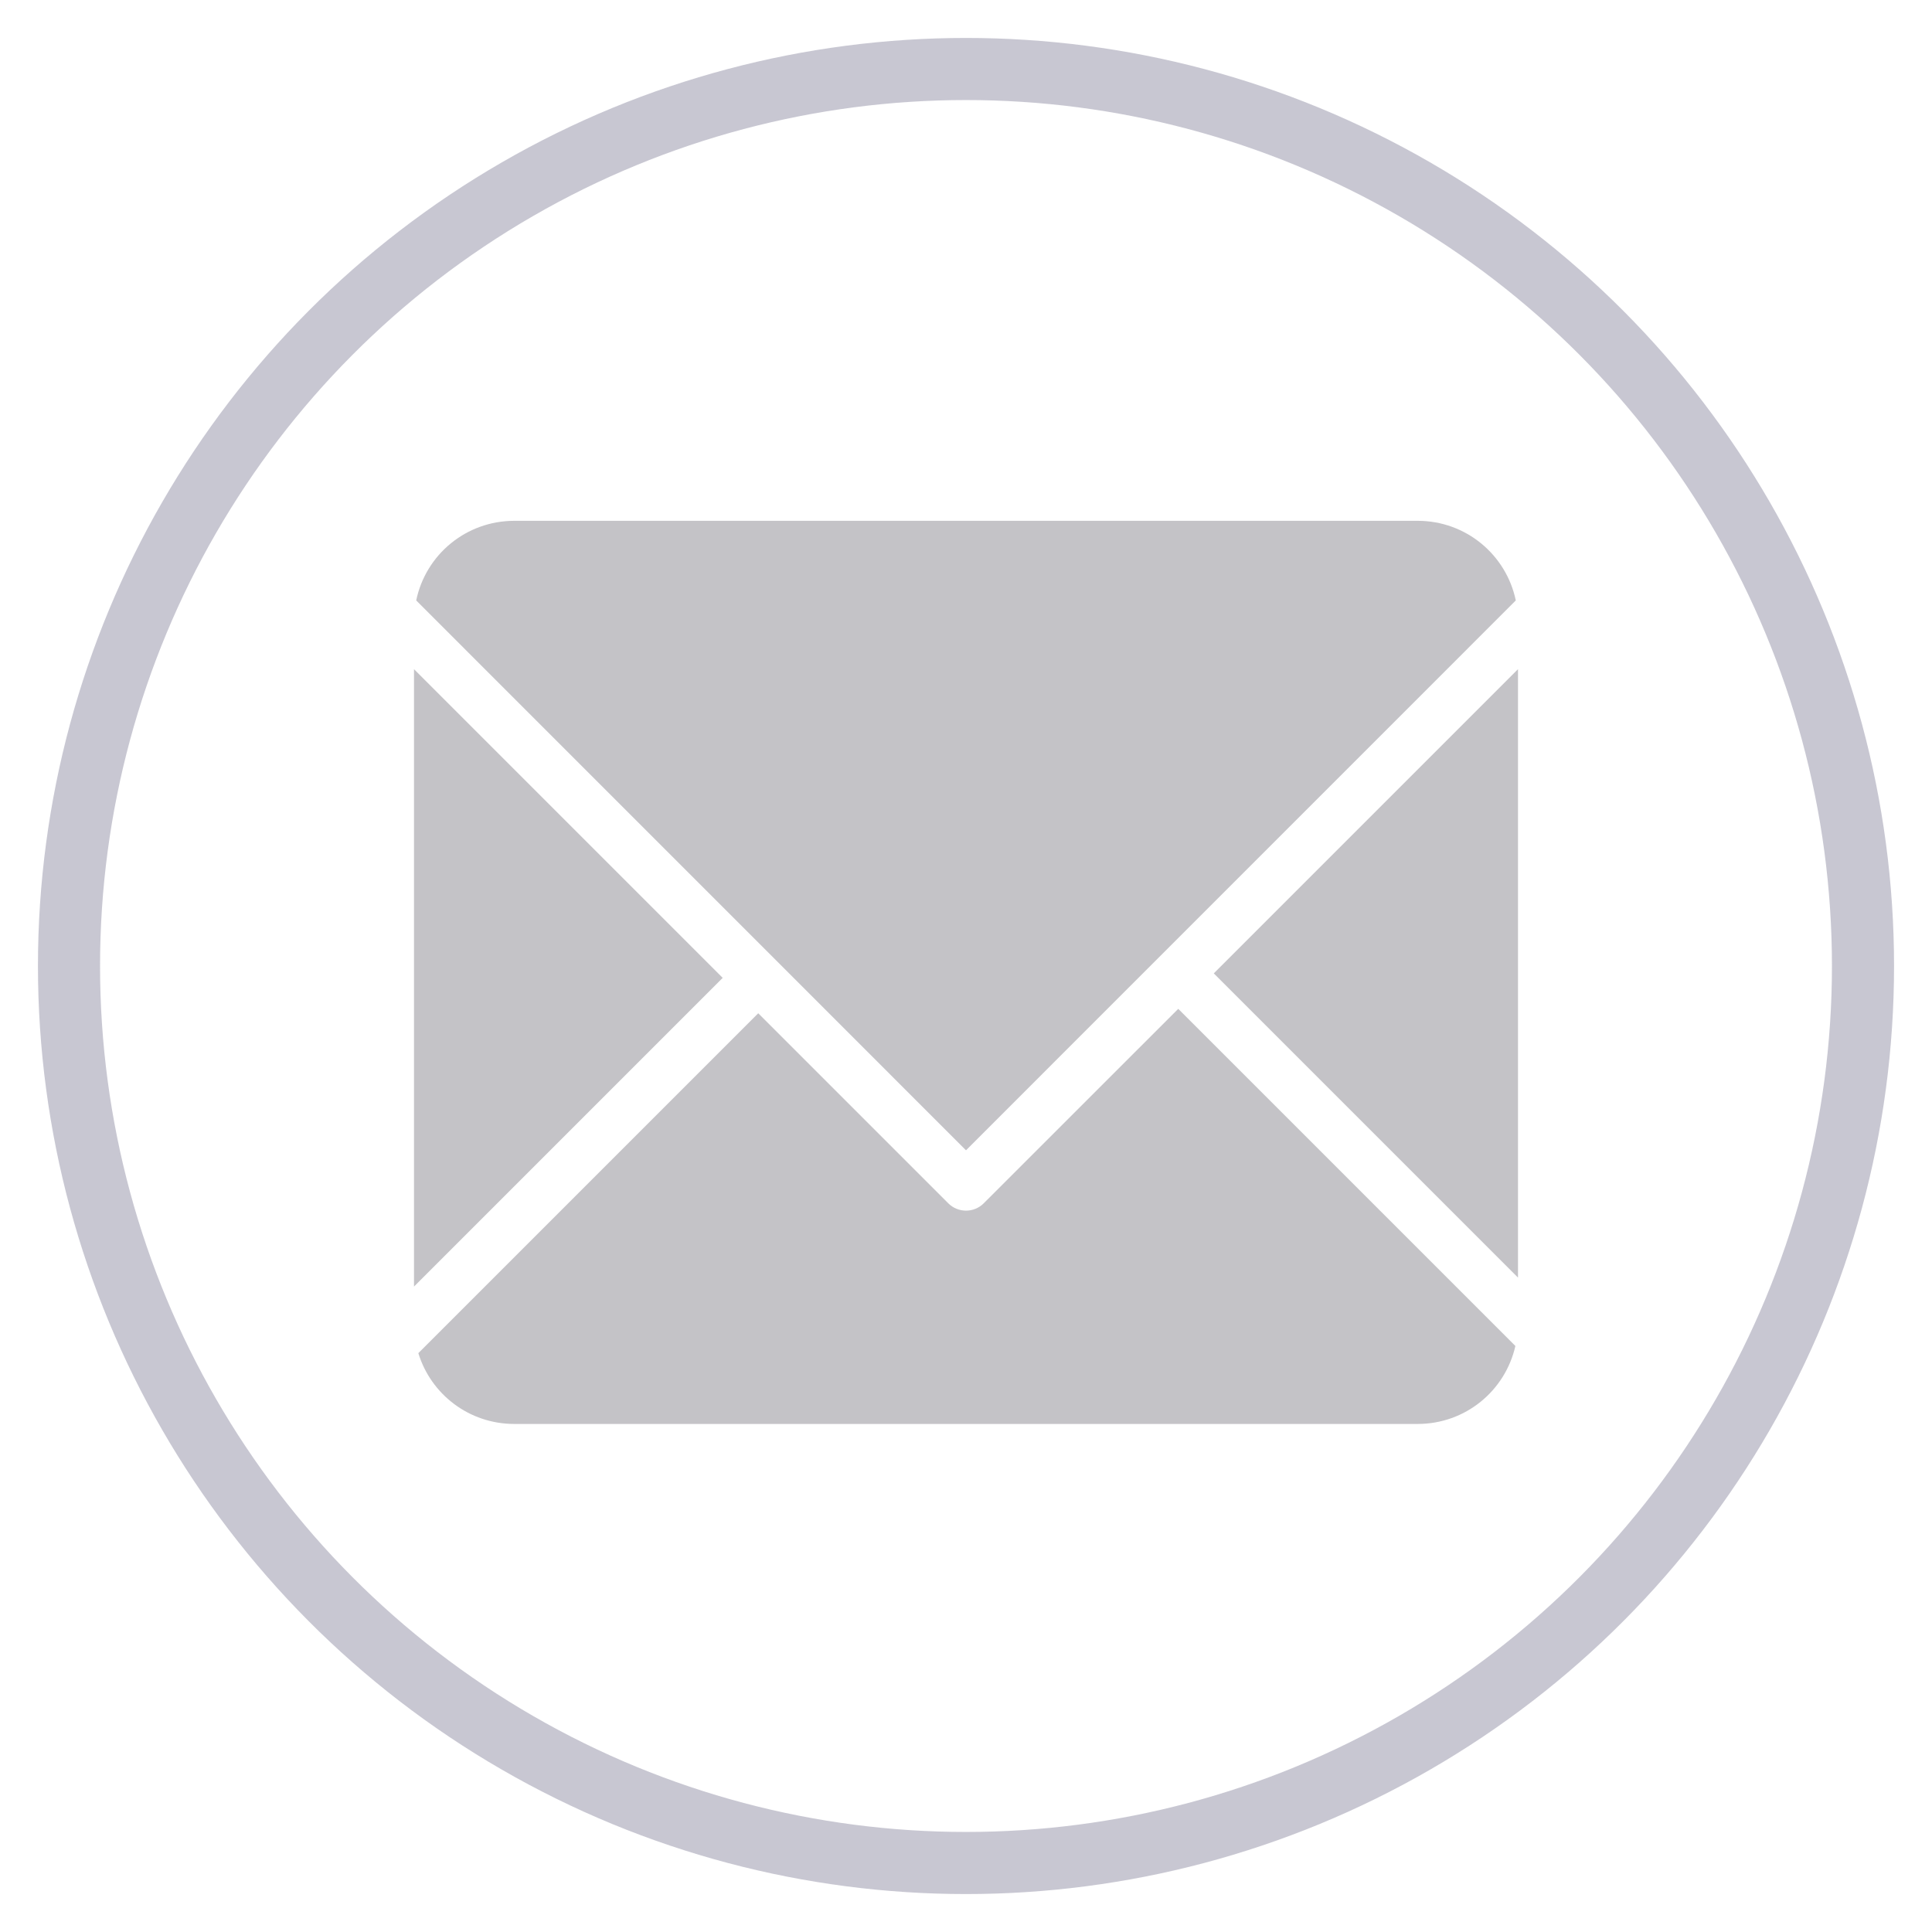 <?xml version="1.0" encoding="UTF-8" standalone="no"?>
<svg
        xmlns:dc="http://purl.org/dc/elements/1.1/"
        xmlns:cc="http://creativecommons.org/ns#"
        xmlns:rdf="http://www.w3.org/1999/02/22-rdf-syntax-ns#"
        xmlns:sodipodi="http://sodipodi.sourceforge.net/DTD/sodipodi-0.dtd"
        xmlns:inkscape="http://www.inkscape.org/namespaces/inkscape"
        xmlns="http://www.w3.org/2000/svg"
        width="28px"
        height="28px"
        viewBox="0 0 28 28"
        version="1.1"
        id="svg2"
        inkscape:version="0.91 r"
        sodipodi:docname="p_icon_email_address_32.svg"
        inkscape:export-filename="/var/www/html/sdk/instances/suitecrm-development-mysql/themes/SuiteP/images/p_icon_email_address_32.png"
        inkscape:export-xdpi="90"
        inkscape:export-ydpi="90">
    <sodipodi:namedview
            pagecolor="#ffffff"
            bordercolor="#666666"
            borderopacity="1"
            objecttolerance="10"
            gridtolerance="10"
            guidetolerance="10"
            inkscape:pageopacity="0"
            inkscape:pageshadow="2"
            inkscape:window-width="1920"
            inkscape:window-height="1015"
            id="namedview15"
            showgrid="false"
            inkscape:zoom="8.4285714"
            inkscape:cx="14.118644"
            inkscape:cy="14"
            inkscape:window-x="0"
            inkscape:window-y="0"
            inkscape:window-maximized="1"
            inkscape:current-layer="admin_email_settings"/>
    <!-- Generator: Sketch 3.8.3 (29802) - http://www.bohemiancoding.com/sketch -->
    <title
            id="title4">admin_email_settings
    </title>
    <desc
            id="desc6">Created with Sketch.
    </desc>
    <defs
            id="defs8"/>
    <g
            id="Page-1"
            stroke="none"
            stroke-width="1"
            fill="none"
            fill-rule="evenodd">
        <g
                id="admin_email_settings">
            <circle
                    id="Oval-7"
                    stroke="#534D64"
                    cx="14"
                    cy="14"
                    r="13"
                    style="stroke:#c4c3cf;stroke-opacity:0.941;stroke-width:0.9;stroke-miterlimit:4;stroke-dasharray:none"
                    inkscape:export-xdpi="90"
                    inkscape:export-ydpi="90"/>
            <path
                    d="M7.455,7.548 C6.752,7.548 6.169,8.041 6.032,8.702 L14,16.671 L21.968,8.702 C21.83,8.042 21.248,7.548 20.545,7.548 L7.454,7.548 M6,9.699 L6,18.646 L10.474,14.172 L6,9.698 M22,9.698 L17.591,14.107 L22,18.516 L22,9.696 M17.077,14.62 L14.257,17.439 C14.116,17.581 13.885,17.581 13.743,17.439 L10.989,14.685 L6.063,19.611 C6.245,20.206 6.797,20.637 7.454,20.637 L20.545,20.637 C21.239,20.637 21.815,20.156 21.962,19.507 L17.076,14.621"
                    id="path13"
                    fill="#5C566C"
                    style="fill:#c4c3c7;fill-opacity:1"/>
        </g>
    </g>
</svg>

